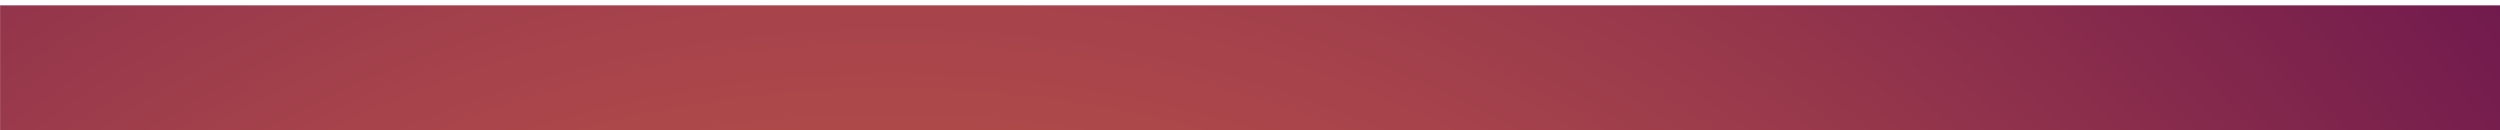 <?xml version="1.0" encoding="UTF-8"?>
<svg width="1920px" height="100px" viewBox="0 0 1920 100" version="1.1" xmlns="http://www.w3.org/2000/svg" xmlns:xlink="http://www.w3.org/1999/xlink">
    <!-- Generator: Sketch 59 (86127) - https://sketch.com -->
    <title>Sticky Background blue</title>
    <desc>Created with Sketch.</desc>
    <defs>
        <filter x="-3.2%" y="-62.0%" width="106.4%" height="224.0%" filterUnits="objectBoundingBox" id="filter-1">
            <feOffset dx="0" dy="4" in="SourceAlpha" result="shadowOffsetOuter1"></feOffset>
            <feGaussianBlur stdDeviation="14" in="shadowOffsetOuter1" result="shadowBlurOuter1"></feGaussianBlur>
            <feColorMatrix values="0 0 0 0 0   0 0 0 0 0   0 0 0 0 0  0 0 0 0.405 0" type="matrix" in="shadowBlurOuter1" result="shadowMatrixOuter1"></feColorMatrix>
            <feMerge>
                <feMergeNode in="shadowMatrixOuter1"></feMergeNode>
                <feMergeNode in="SourceGraphic"></feMergeNode>
            </feMerge>
        </filter>
        <rect id="path-2" x="0" y="0" width="1926" height="100"></rect>
        <radialGradient cx="35.761%" cy="86.853%" fx="35.761%" fy="86.853%" r="165.306%" gradientTransform="translate(0.358,0.869),scale(0.588,1),rotate(31.079),translate(-0.358,-0.869)" id="radialGradient-4">
            <stop stop-color="#FD8647" offset="0%"></stop>
            <stop stop-color="#57064E" offset="100%"></stop>
        </radialGradient>
    </defs>
    <g id="Sticky-Background-blue" stroke="none" stroke-width="1" fill="none" fill-rule="evenodd">
        <g id="Group" filter="url(#filter-1)">
            <g id="Rectangle-+-Symbols-Mask">
                <mask id="mask-3" fill="white">
                    <use xlink:href="#path-2"></use>
                </mask>
                <use id="Mask" fill="#D8D8D8" xlink:href="#path-2"></use>
                <g id="Symbols" opacity="0.06" mask="url(#mask-3)" fill="#000000" fill-rule="nonzero">
                    <g transform="translate(0, 2)">
                        <path d="M1496.035,89.006 L1503.01,131.006 L1464.01,116.644 L1496.035,89.006 Z M1490.965,103.132 L1477.926,114.103 L1493.984,120.017 L1490.965,103.132 Z" id="Combined-Shape" style="mix-blend-mode: soft-light;" transform="translate(1483.51, 110.006) rotate(-78) translate(-1483.51, -110.006) "></path>
                        <path d="M1511.538,14.884 L1516.724,45.884 L1487.724,35.283 L1511.538,14.884 Z M1507.768,25.31 L1498.072,33.408 L1510.013,37.773 L1507.768,25.31 Z" id="Combined-Shape" style="mix-blend-mode: soft-light;" transform="translate(1502.224, 30.384) rotate(-91) translate(-1502.224, -30.384) "></path>
                        <path d="M1184.85,50.66 L1189.5,78.66 L1163.5,69.085 L1184.85,50.66 Z M1181.47,60.078 L1172.777,67.391 L1183.483,71.334 L1181.47,60.078 Z" id="Combined-Shape" style="mix-blend-mode: soft-light;" transform="translate(1176.5, 64.66) rotate(-270) translate(-1176.5, -64.66) "></path>
                        <path d="M1120.35,23.85 L1125.179,52.85 L1098.179,42.933 L1120.35,23.85 Z M1116.84,33.604 L1107.813,41.178 L1118.931,45.262 L1116.84,33.604 Z" id="Combined-Shape" style="mix-blend-mode: soft-light;" transform="translate(1111.679, 38.35) rotate(-212) translate(-1111.679, -38.35) "></path>
                        <path d="M827.351,93.829 L832.002,120.829 L806.002,111.596 L827.351,93.829 Z M823.972,102.91 L815.279,109.962 L825.985,113.764 L823.972,102.91 Z" id="Combined-Shape" style="mix-blend-mode: soft-light;" transform="translate(819.002, 107.329) rotate(-317) translate(-819.002, -107.329) "></path>
                        <path d="M845.921,50.851 L850.571,78.851 L824.571,69.276 L845.921,50.851 Z M842.541,60.269 L833.848,67.582 L844.554,71.525 L842.541,60.269 Z" id="Combined-Shape" style="mix-blend-mode: soft-light;" transform="translate(837.571, 64.851) rotate(-111) translate(-837.571, -64.851) "></path>
                        <path d="M716.487,41.361 L720.779,66.361 L696.779,57.812 L716.487,41.361 Z M713.367,49.77 L705.342,56.3 L715.225,59.82 L713.367,49.77 Z" id="Combined-Shape" style="mix-blend-mode: soft-light;" transform="translate(708.779, 53.861) rotate(-349) translate(-708.779, -53.861) "></path>
                        <path d="M666.512,31.331 L672.056,64.331 L641.056,53.046 L666.512,31.331 Z M662.482,42.43 L652.118,51.05 L664.882,55.696 L662.482,42.43 Z" id="Combined-Shape" style="mix-blend-mode: soft-light;" transform="translate(656.556, 47.831) rotate(-23) translate(-656.556, -47.831) "></path>
                        <path d="M577.787,94.236 L582.973,125.236 L553.973,114.635 L577.787,94.236 Z M574.017,104.663 L564.321,112.76 L576.262,117.125 L574.017,104.663 Z" id="Combined-Shape" style="mix-blend-mode: soft-light;" transform="translate(568.473, 109.736) rotate(-132) translate(-568.473, -109.736) "></path>
                        <path d="M552.251,42.141 L558.868,81.141 L521.868,67.804 L552.251,42.141 Z M547.441,55.258 L535.07,65.445 L550.306,70.937 L547.441,55.258 Z" id="Combined-Shape" style="mix-blend-mode: soft-light;" transform="translate(540.368, 61.641) rotate(-342) translate(-540.368, -61.641) "></path>
                        <path d="M458.354,27.133 L463.004,55.133 L437.004,45.558 L458.354,27.133 Z M454.974,36.551 L446.281,43.864 L456.987,47.807 L454.974,36.551 Z" id="Combined-Shape" style="mix-blend-mode: soft-light;" transform="translate(450.004, 41.133) rotate(-127) translate(-450.004, -41.133) "></path>
                        <path d="M364.949,92.28 L371.388,130.28 L335.388,117.285 L364.949,92.28 Z M360.269,105.061 L348.233,114.986 L363.057,120.337 L360.269,105.061 Z" id="Combined-Shape" style="mix-blend-mode: soft-light;" transform="translate(353.388, 111.28) rotate(-197) translate(-353.388, -111.28) "></path>
                        <path d="M290.464,93.646 L296.903,132.646 L260.903,119.309 L290.464,93.646 Z M285.785,106.763 L273.748,116.95 L288.572,122.441 L285.785,106.763 Z" id="Combined-Shape" style="mix-blend-mode: soft-light;" transform="translate(278.903, 113.146) rotate(-39) translate(-278.903, -113.146) "></path>
                        <path d="M168.617,15.255 L173.267,43.255 L147.267,33.679 L168.617,15.255 Z M165.237,24.672 L156.544,31.986 L167.25,35.928 L165.237,24.672 Z" id="Combined-Shape" style="mix-blend-mode: soft-light;" transform="translate(160.267, 29.255) rotate(-238) translate(-160.267, -29.255) "></path>
                        <path d="M1908.132,36.499 C1914.207,36.499 1919.132,41.424 1919.132,47.499 C1919.132,53.574 1914.207,58.499 1908.132,58.499 C1902.057,58.499 1897.132,53.574 1897.132,47.499 C1897.132,41.424 1902.057,36.499 1908.132,36.499 Z M1908.132,42.784 C1905.528,42.784 1903.418,44.895 1903.418,47.499 C1903.418,50.102 1905.528,52.213 1908.132,52.213 C1910.736,52.213 1912.846,50.102 1912.846,47.499 C1912.846,44.895 1910.736,42.784 1908.132,42.784 Z" id="Oval-2" style="mix-blend-mode: soft-light;" transform="translate(1908.132, 47.499) rotate(-299) translate(-1908.132, -47.499) "></path>
                        <path d="M1787.831,88.389 C1794.183,88.389 1799.331,93.537 1799.331,99.889 C1799.331,106.24 1794.183,111.389 1787.831,111.389 C1781.48,111.389 1776.331,106.24 1776.331,99.889 C1776.331,93.537 1781.48,88.389 1787.831,88.389 Z M1787.831,94.96 C1785.109,94.96 1782.903,97.167 1782.903,99.889 C1782.903,102.611 1785.109,104.817 1787.831,104.817 C1790.553,104.817 1792.76,102.611 1792.76,99.889 C1792.76,97.167 1790.553,94.96 1787.831,94.96 Z" id="Oval-2" style="mix-blend-mode: soft-light;" transform="translate(1787.831, 99.889) rotate(-63) translate(-1787.831, -99.889) "></path>
                        <path d="M1765.205,49.676 C1770.175,49.676 1774.205,53.706 1774.205,58.676 C1774.205,63.647 1770.175,67.676 1765.205,67.676 C1760.234,67.676 1756.205,63.647 1756.205,58.676 C1756.205,53.706 1760.234,49.676 1765.205,49.676 Z M1765.205,54.819 C1763.075,54.819 1761.348,56.546 1761.348,58.676 C1761.348,60.807 1763.075,62.533 1765.205,62.533 C1767.335,62.533 1769.062,60.807 1769.062,58.676 C1769.062,56.546 1767.335,54.819 1765.205,54.819 Z" id="Oval-2" style="mix-blend-mode: soft-light;" transform="translate(1765.205, 58.676) rotate(-19) translate(-1765.205, -58.676) "></path>
                        <path d="M1663.535,25.536 C1667.677,25.536 1671.035,28.894 1671.035,33.036 C1671.035,37.178 1667.677,40.536 1663.535,40.536 C1659.393,40.536 1656.035,37.178 1656.035,33.036 C1656.035,28.894 1659.393,25.536 1663.535,25.536 Z M1663.535,29.822 C1661.76,29.822 1660.321,31.261 1660.321,33.036 C1660.321,34.811 1661.76,36.25 1663.535,36.25 C1665.31,36.25 1666.749,34.811 1666.749,33.036 C1666.749,31.261 1665.31,29.822 1663.535,29.822 Z" id="Oval-2" style="mix-blend-mode: soft-light;" transform="translate(1663.535, 33.036) rotate(-214) translate(-1663.535, -33.036) "></path>
                        <path d="M948.224,4 C954.299,4 959.224,8.925 959.224,15 C959.224,21.075 954.299,26 948.224,26 C942.149,26 937.224,21.075 937.224,15 C937.224,8.925 942.149,4 948.224,4 Z M948.224,10.286 C945.621,10.286 943.51,12.396 943.51,15 C943.51,17.604 945.621,19.714 948.224,19.714 C950.828,19.714 952.939,17.604 952.939,15 C952.939,12.396 950.828,10.286 948.224,10.286 Z" id="Oval-2" style="mix-blend-mode: soft-light;" transform="translate(948.224, 15) rotate(-249) translate(-948.224, -15) "></path>
                        <path d="M315.274,16.003 C319.692,16.003 323.274,19.585 323.274,24.003 C323.274,28.421 319.692,32.003 315.274,32.003 C310.856,32.003 307.274,28.421 307.274,24.003 C307.274,19.585 310.856,16.003 315.274,16.003 Z M315.274,20.574 C313.38,20.574 311.845,22.11 311.845,24.003 C311.845,25.897 313.38,27.432 315.274,27.432 C317.167,27.432 318.702,25.897 318.702,24.003 C318.702,22.11 317.167,20.574 315.274,20.574 Z" id="Oval-2" style="mix-blend-mode: soft-light;" transform="translate(315.274, 24.003) rotate(-206) translate(-315.274, -24.003) "></path>
                        <path d="M219.616,48.605 C225.415,48.605 230.116,53.306 230.116,59.105 C230.116,64.904 225.415,69.605 219.616,69.605 C213.817,69.605 209.116,64.904 209.116,59.105 C209.116,53.306 213.817,48.605 219.616,48.605 Z M219.616,54.605 C217.131,54.605 215.116,56.62 215.116,59.105 C215.116,61.591 217.131,63.605 219.616,63.605 C222.102,63.605 224.116,61.591 224.116,59.105 C224.116,56.62 222.102,54.605 219.616,54.605 Z" id="Oval-2" style="mix-blend-mode: soft-light;" transform="translate(219.616, 59.105) rotate(-120) translate(-219.616, -59.105) "></path>
                        <path d="M65.928,42.574 C70.623,42.574 74.428,46.379 74.428,51.074 C74.428,55.768 70.623,59.574 65.928,59.574 C61.234,59.574 57.428,55.768 57.428,51.074 C57.428,46.379 61.234,42.574 65.928,42.574 Z M65.928,47.431 C63.916,47.431 62.286,49.062 62.286,51.074 C62.286,53.085 63.916,54.716 65.928,54.716 C67.94,54.716 69.571,53.085 69.571,51.074 C69.571,49.062 67.94,47.431 65.928,47.431 Z" id="Oval-2" style="mix-blend-mode: soft-light;" transform="translate(65.928, 51.074) rotate(-196) translate(-65.928, -51.074) "></path>
                        <path d="M1586.513,20.194 L1595.612,40.974 L1578.987,56.194 L1559.612,44.821 L1564.264,22.572 L1586.513,20.194 Z M1582.78,26.835 L1569.55,28.249 L1566.785,41.478 L1578.305,48.241 L1588.19,39.191 L1582.78,26.835 Z" id="Polygon-2" style="mix-blend-mode: soft-light;" transform="translate(1577.612, 38.194) rotate(-161) translate(-1577.612, -38.194) "></path>
                        <path d="M1413.29,27.597 L1422.895,48.954 L1405.346,64.597 L1384.895,52.908 L1389.805,30.041 L1413.29,27.597 Z M1409.349,34.423 L1395.385,35.876 L1392.466,49.473 L1404.626,56.423 L1415.06,47.122 L1409.349,34.423 Z" id="Polygon-2" style="mix-blend-mode: soft-light;" transform="translate(1403.895, 46.097) rotate(-56) translate(-1403.895, -46.097) "></path>
                        <path d="M1323.327,85.356 L1333.943,109.599 L1314.547,127.356 L1291.943,114.087 L1297.37,88.13 L1323.327,85.356 Z M1318.972,93.104 L1303.538,94.754 L1300.311,110.188 L1313.751,118.077 L1325.284,107.519 L1318.972,93.104 Z" id="Polygon-2" style="mix-blend-mode: soft-light;" transform="translate(1312.943, 106.356) rotate(-68) translate(-1312.943, -106.356) "></path>
                        <path d="M1300.226,45.29 L1309.326,65.493 L1292.7,80.29 L1273.326,69.233 L1277.977,47.602 L1300.226,45.29 Z M1296.493,51.747 L1283.264,53.122 L1280.498,65.984 L1292.018,72.558 L1301.904,63.76 L1296.493,51.747 Z" id="Polygon-2" style="mix-blend-mode: soft-light;" transform="translate(1291.326, 62.79) rotate(-242) translate(-1291.326, -62.79) "></path>
                        <path d="M1225.706,92.411 L1232.784,107.996 L1219.853,119.411 L1204.784,110.881 L1208.401,94.194 L1225.706,92.411 Z M1222.803,97.392 L1212.513,98.453 L1210.362,108.374 L1219.322,113.446 L1227.011,106.659 L1222.803,97.392 Z" id="Polygon-2" style="mix-blend-mode: soft-light;" transform="translate(1218.784, 105.911) rotate(-185) translate(-1218.784, -105.911) "></path>
                        <path d="M1008.124,31.067 L1017.729,52.424 L1000.18,68.067 L979.729,56.378 L984.639,33.511 L1008.124,31.067 Z M1004.183,37.893 L990.219,39.346 L987.3,52.943 L999.46,59.893 L1009.895,50.592 L1004.183,37.893 Z" id="Polygon-2" style="mix-blend-mode: soft-light;" transform="translate(998.729, 49.567) rotate(-144) translate(-998.729, -49.567) "></path>
                        <path d="M765.128,81.925 L773.469,100.396 L758.229,113.925 L740.469,103.816 L744.733,84.038 L765.128,81.925 Z M761.706,87.829 L749.579,89.085 L747.044,100.845 L757.604,106.856 L766.666,98.811 L761.706,87.829 Z" id="Polygon-2" style="mix-blend-mode: soft-light;" transform="translate(756.969, 97.925) rotate(-225) translate(-756.969, -97.925) "></path>
                    </g>
                </g>
                <path d="M0,0 L1920,0 L1920,1087.982 C1600.822,1051.441 1280.656,1036.601 959.5,1043.462 C638.344,1050.323 318.511,1078.836 0,1129 L0,0 Z" id="Rectangle" fill="url(#radialGradient-4)" mask="url(#mask-3)"></path>
            </g>
        </g>
    </g>
</svg>